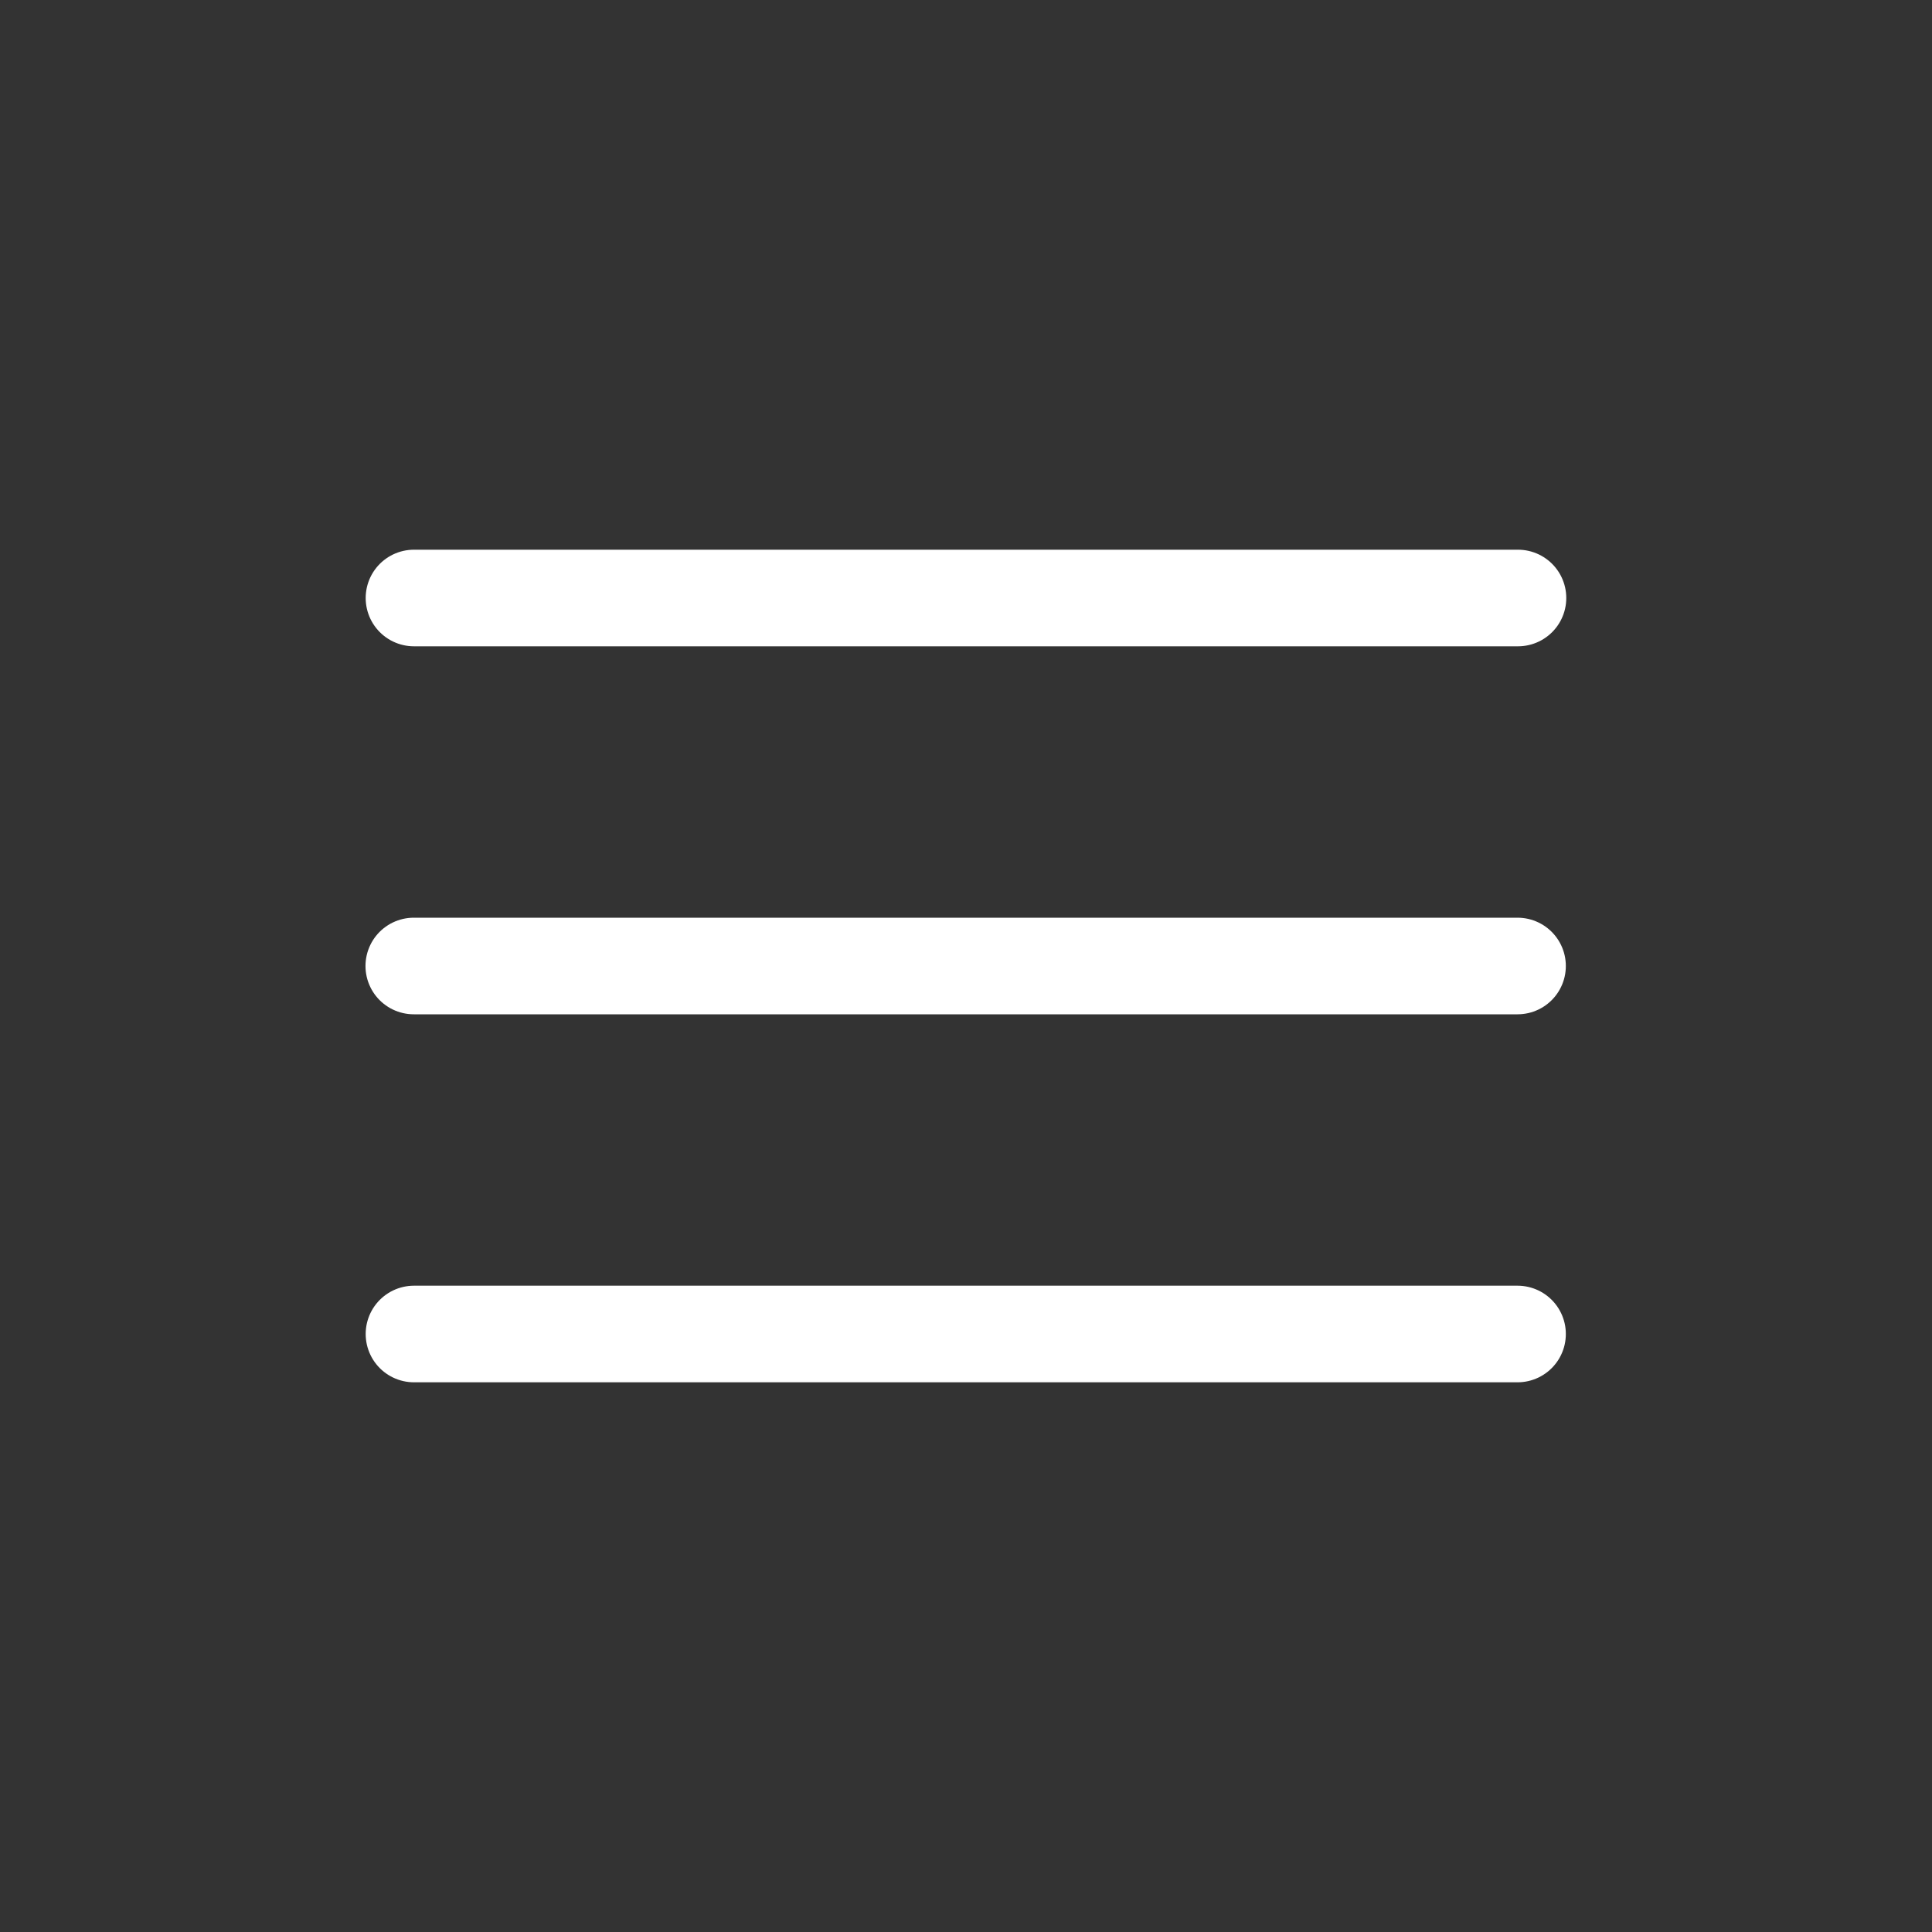 <svg width="40" height="40" viewBox="0 0 40 40" fill="none" xmlns="http://www.w3.org/2000/svg">
<rect x="0" y="0" width="40" height="40" fill="#333333" stroke="none"/>
<path d="M8.571 12.381H31.428" stroke="white" stroke-width="2" stroke-linecap="round" stroke-linejoin="round"/>
<path d="M8.567 20H31.419" stroke="white" stroke-width="2" stroke-linecap="round" stroke-linejoin="round"/>
<path d="M8.571 27.619H31.419" stroke="white" stroke-width="2" stroke-linecap="round" stroke-linejoin="round"/>
</svg>
